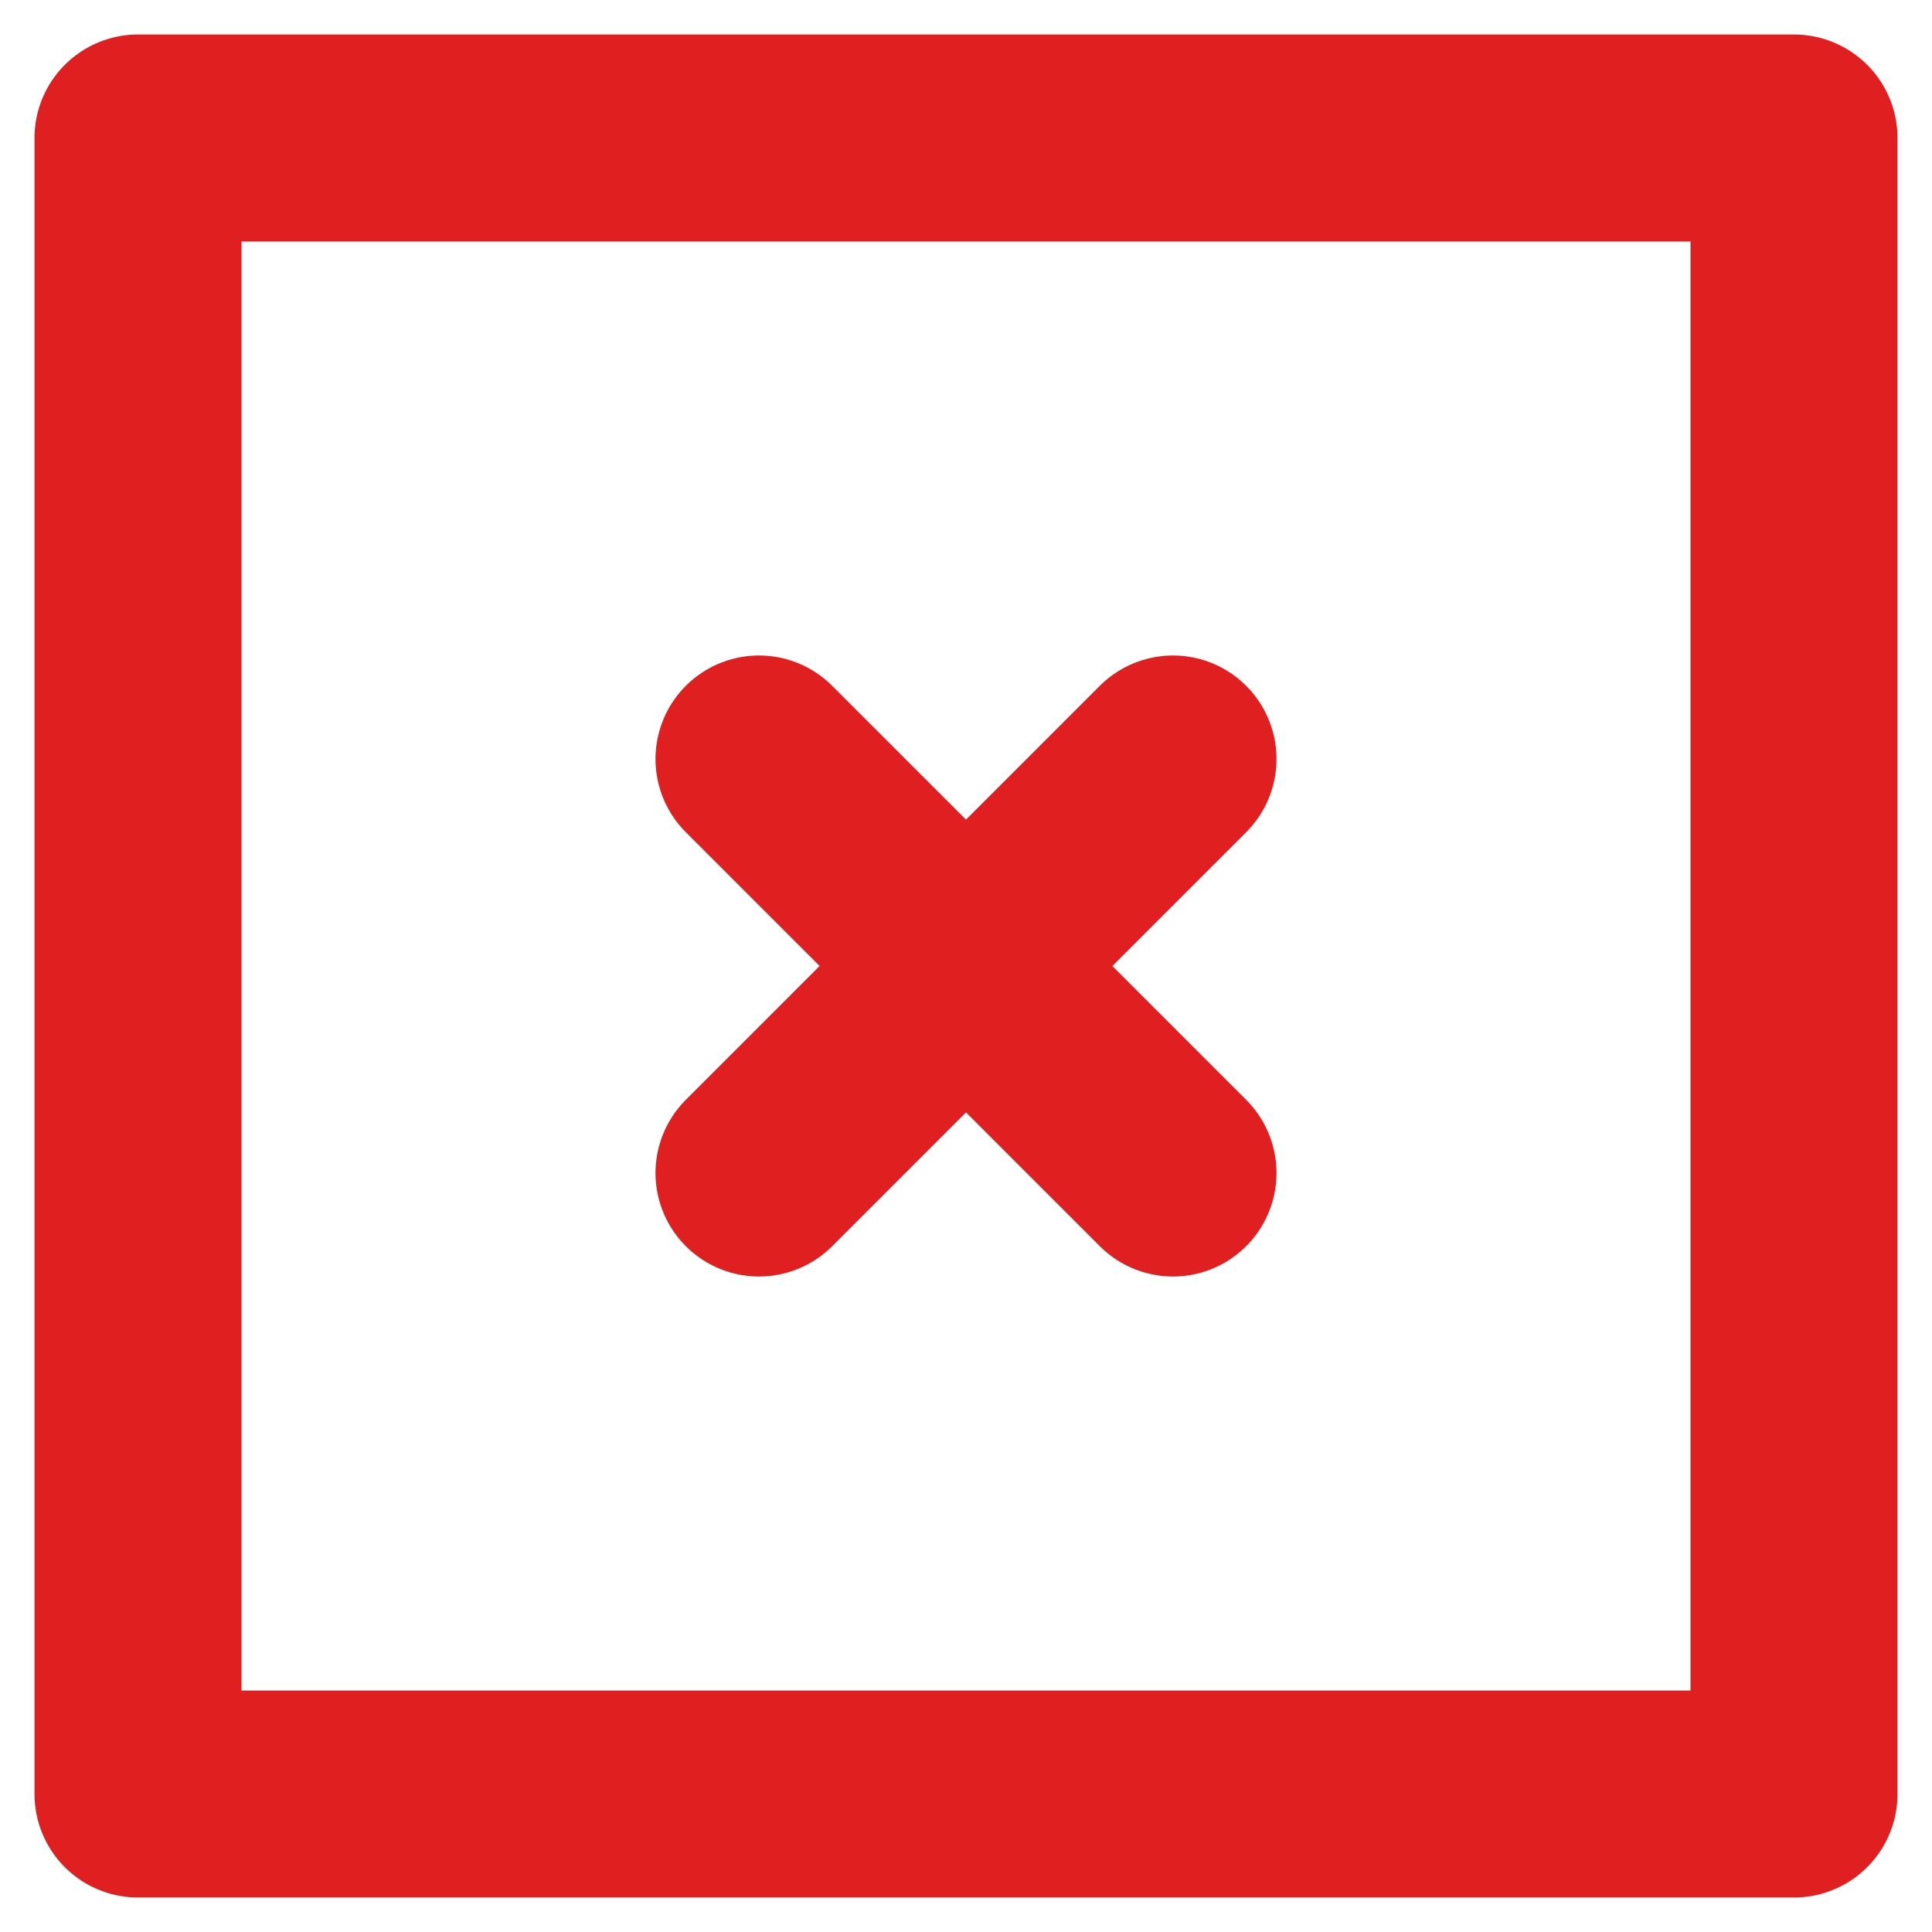 <?xml version="1.0" encoding="UTF-8"?>
<svg width="28px" height="28px" viewBox="0 0 28 28" version="1.1" xmlns="http://www.w3.org/2000/svg" xmlns:xlink="http://www.w3.org/1999/xlink">
    <!-- Generator: Sketch 62 (91390) - https://sketch.com -->
    <title>Group 5</title>
    <desc>Created with Sketch.</desc>
    <g id="Page-1" stroke="none" stroke-width="1" fill="none" fill-rule="evenodd" stroke-linecap="round" stroke-linejoin="round">
        <g id="REVITA-5_charger_v02" transform="translate(-2117, -1850)" stroke="#E02020" stroke-width="3">
            <g id="Group-5" transform="translate(2119, 1852)">
                <polygon id="Stroke-1" points="0 24 24 24 24 0 0 0"></polygon>
                <line x1="9" y1="15" x2="15" y2="9" id="Stroke-3"></line>
                <line x1="9" y1="9" x2="15" y2="15" id="Stroke-4"></line>
            </g>
        </g>
    </g>
</svg>